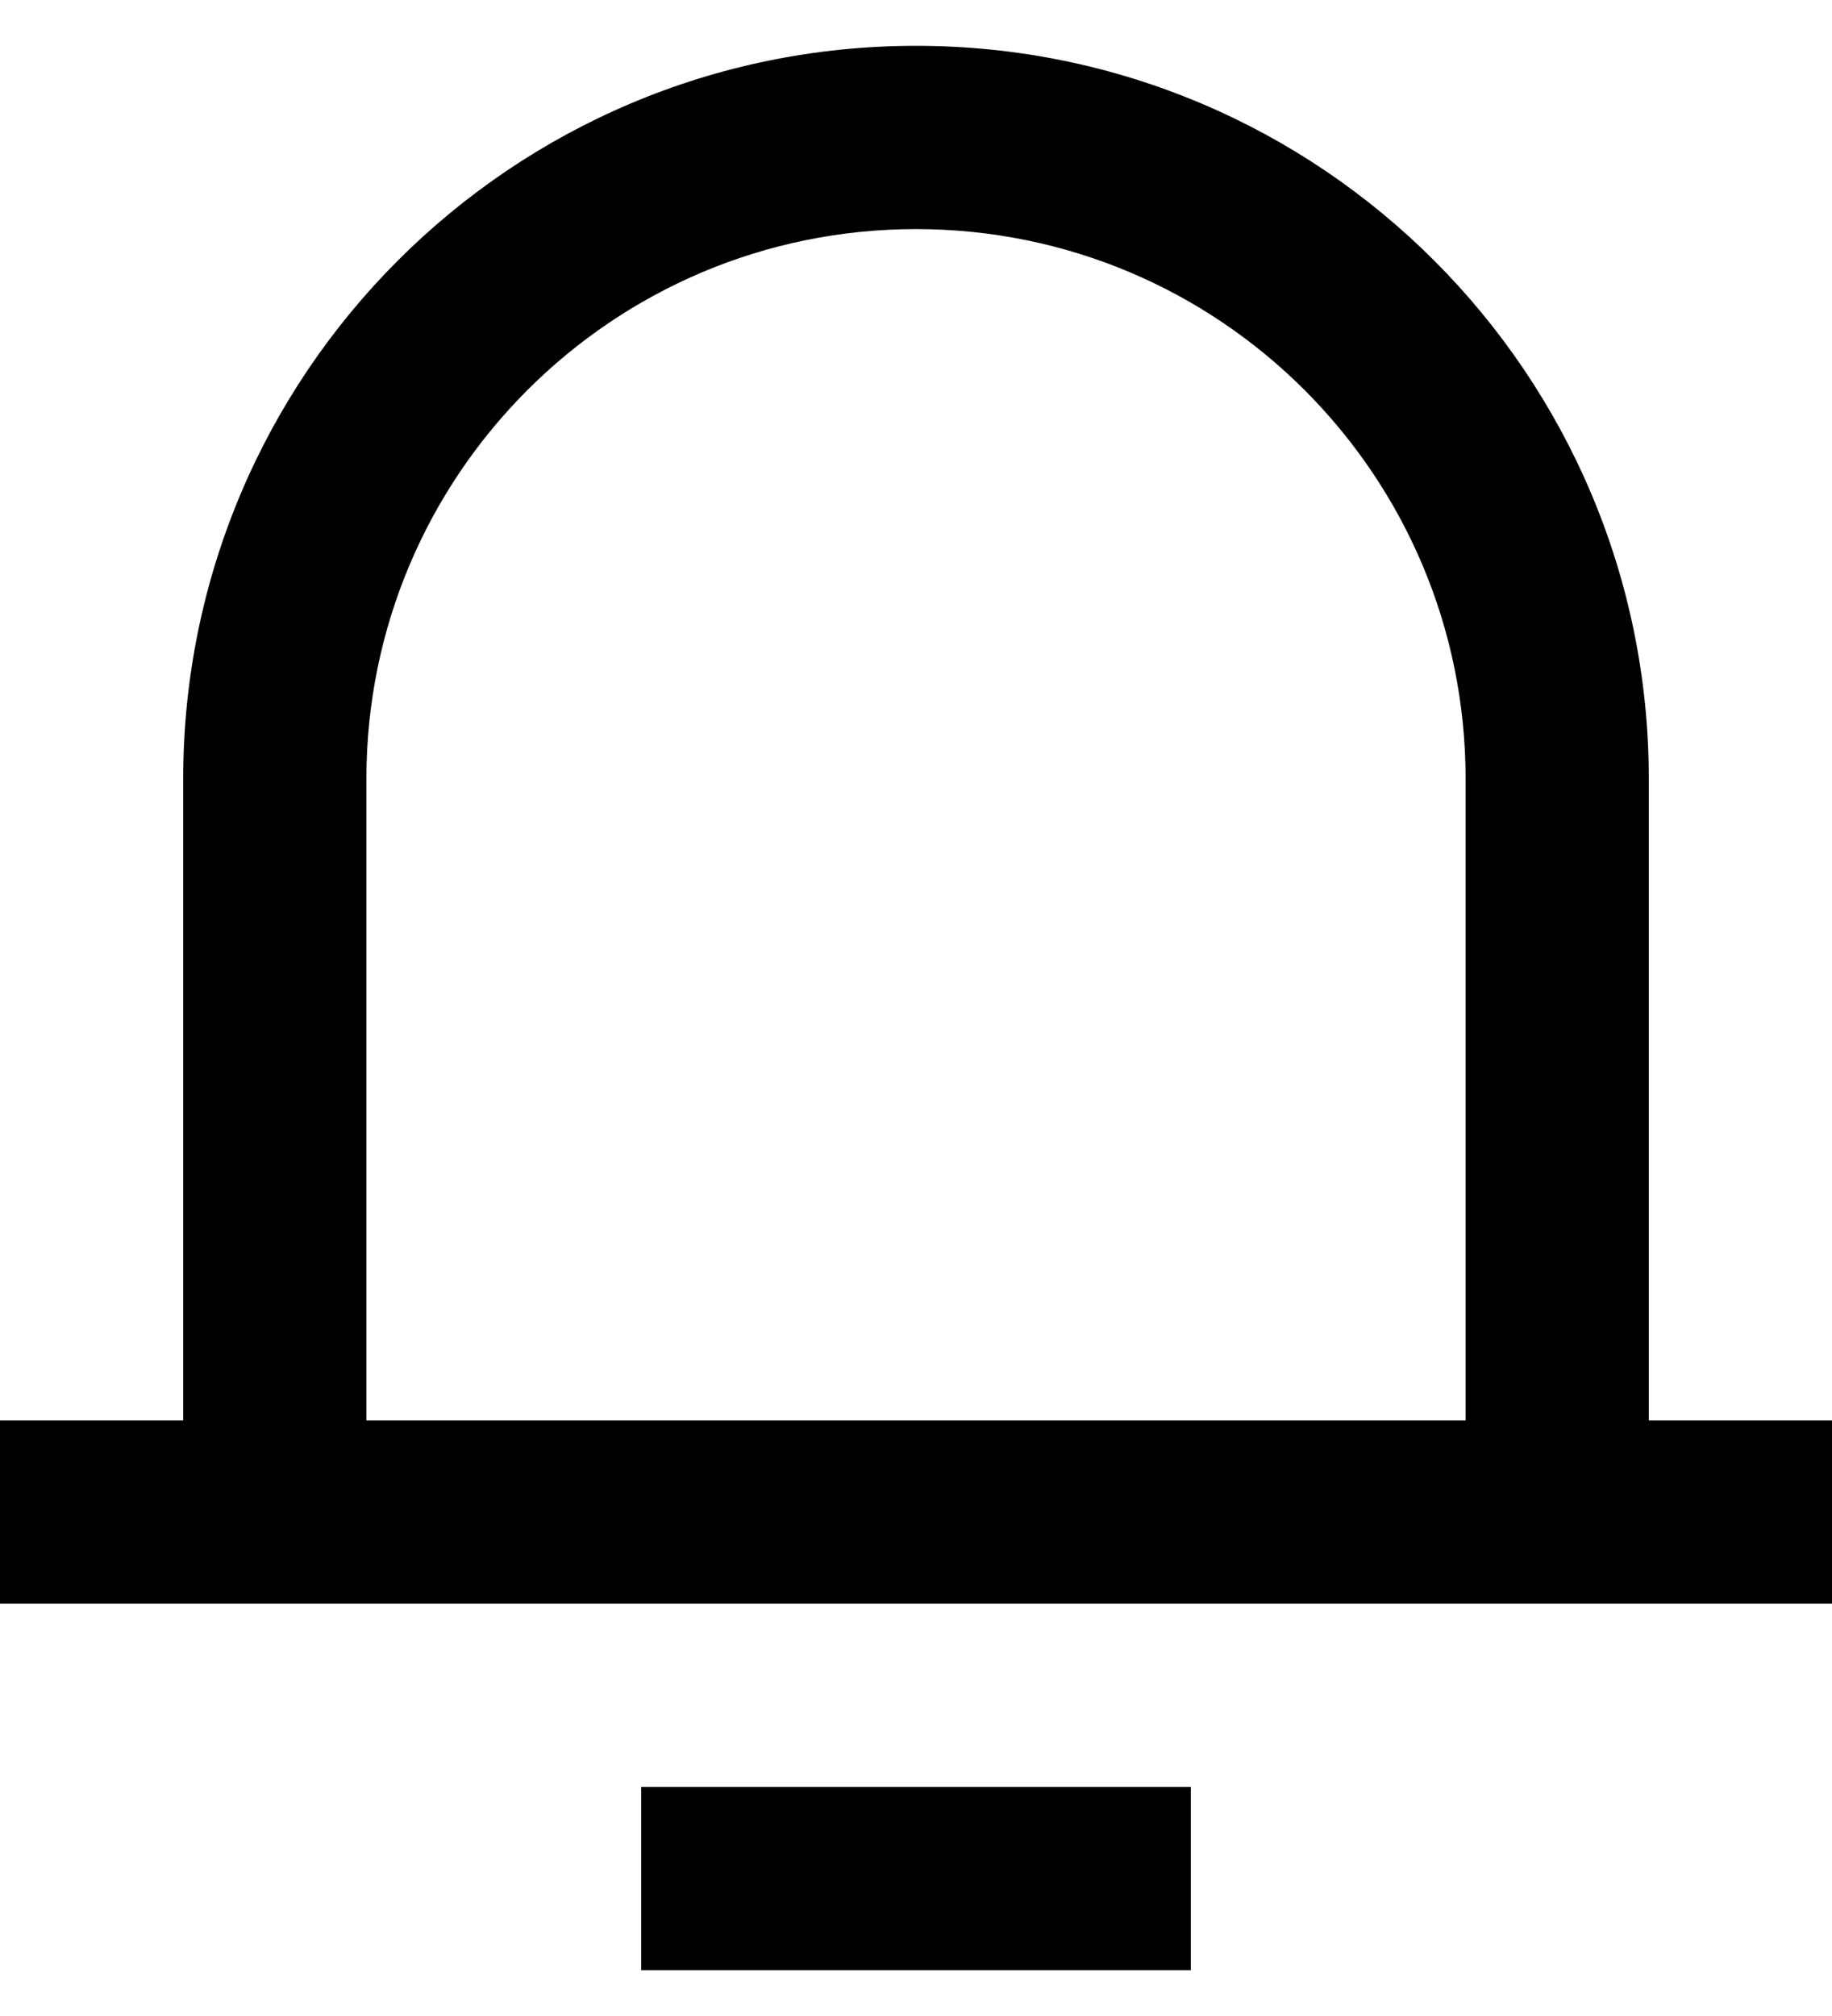<svg width="20" height="22" viewBox="0 0 20 22" fill="none" xmlns="http://www.w3.org/2000/svg">
<path d="M18 15.5H20V17.5H0V15.5H2V8.5C2 4.082 5.582 0.5 10 0.5C14.418 0.5 18 4.082 18 8.5V15.5ZM16 15.5V8.5C16 5.186 13.314 2.5 10 2.5C6.686 2.5 4 5.186 4 8.5V15.5H16ZM7 19.5H13V21.5H7V19.5Z" fill="black"/>
</svg>
